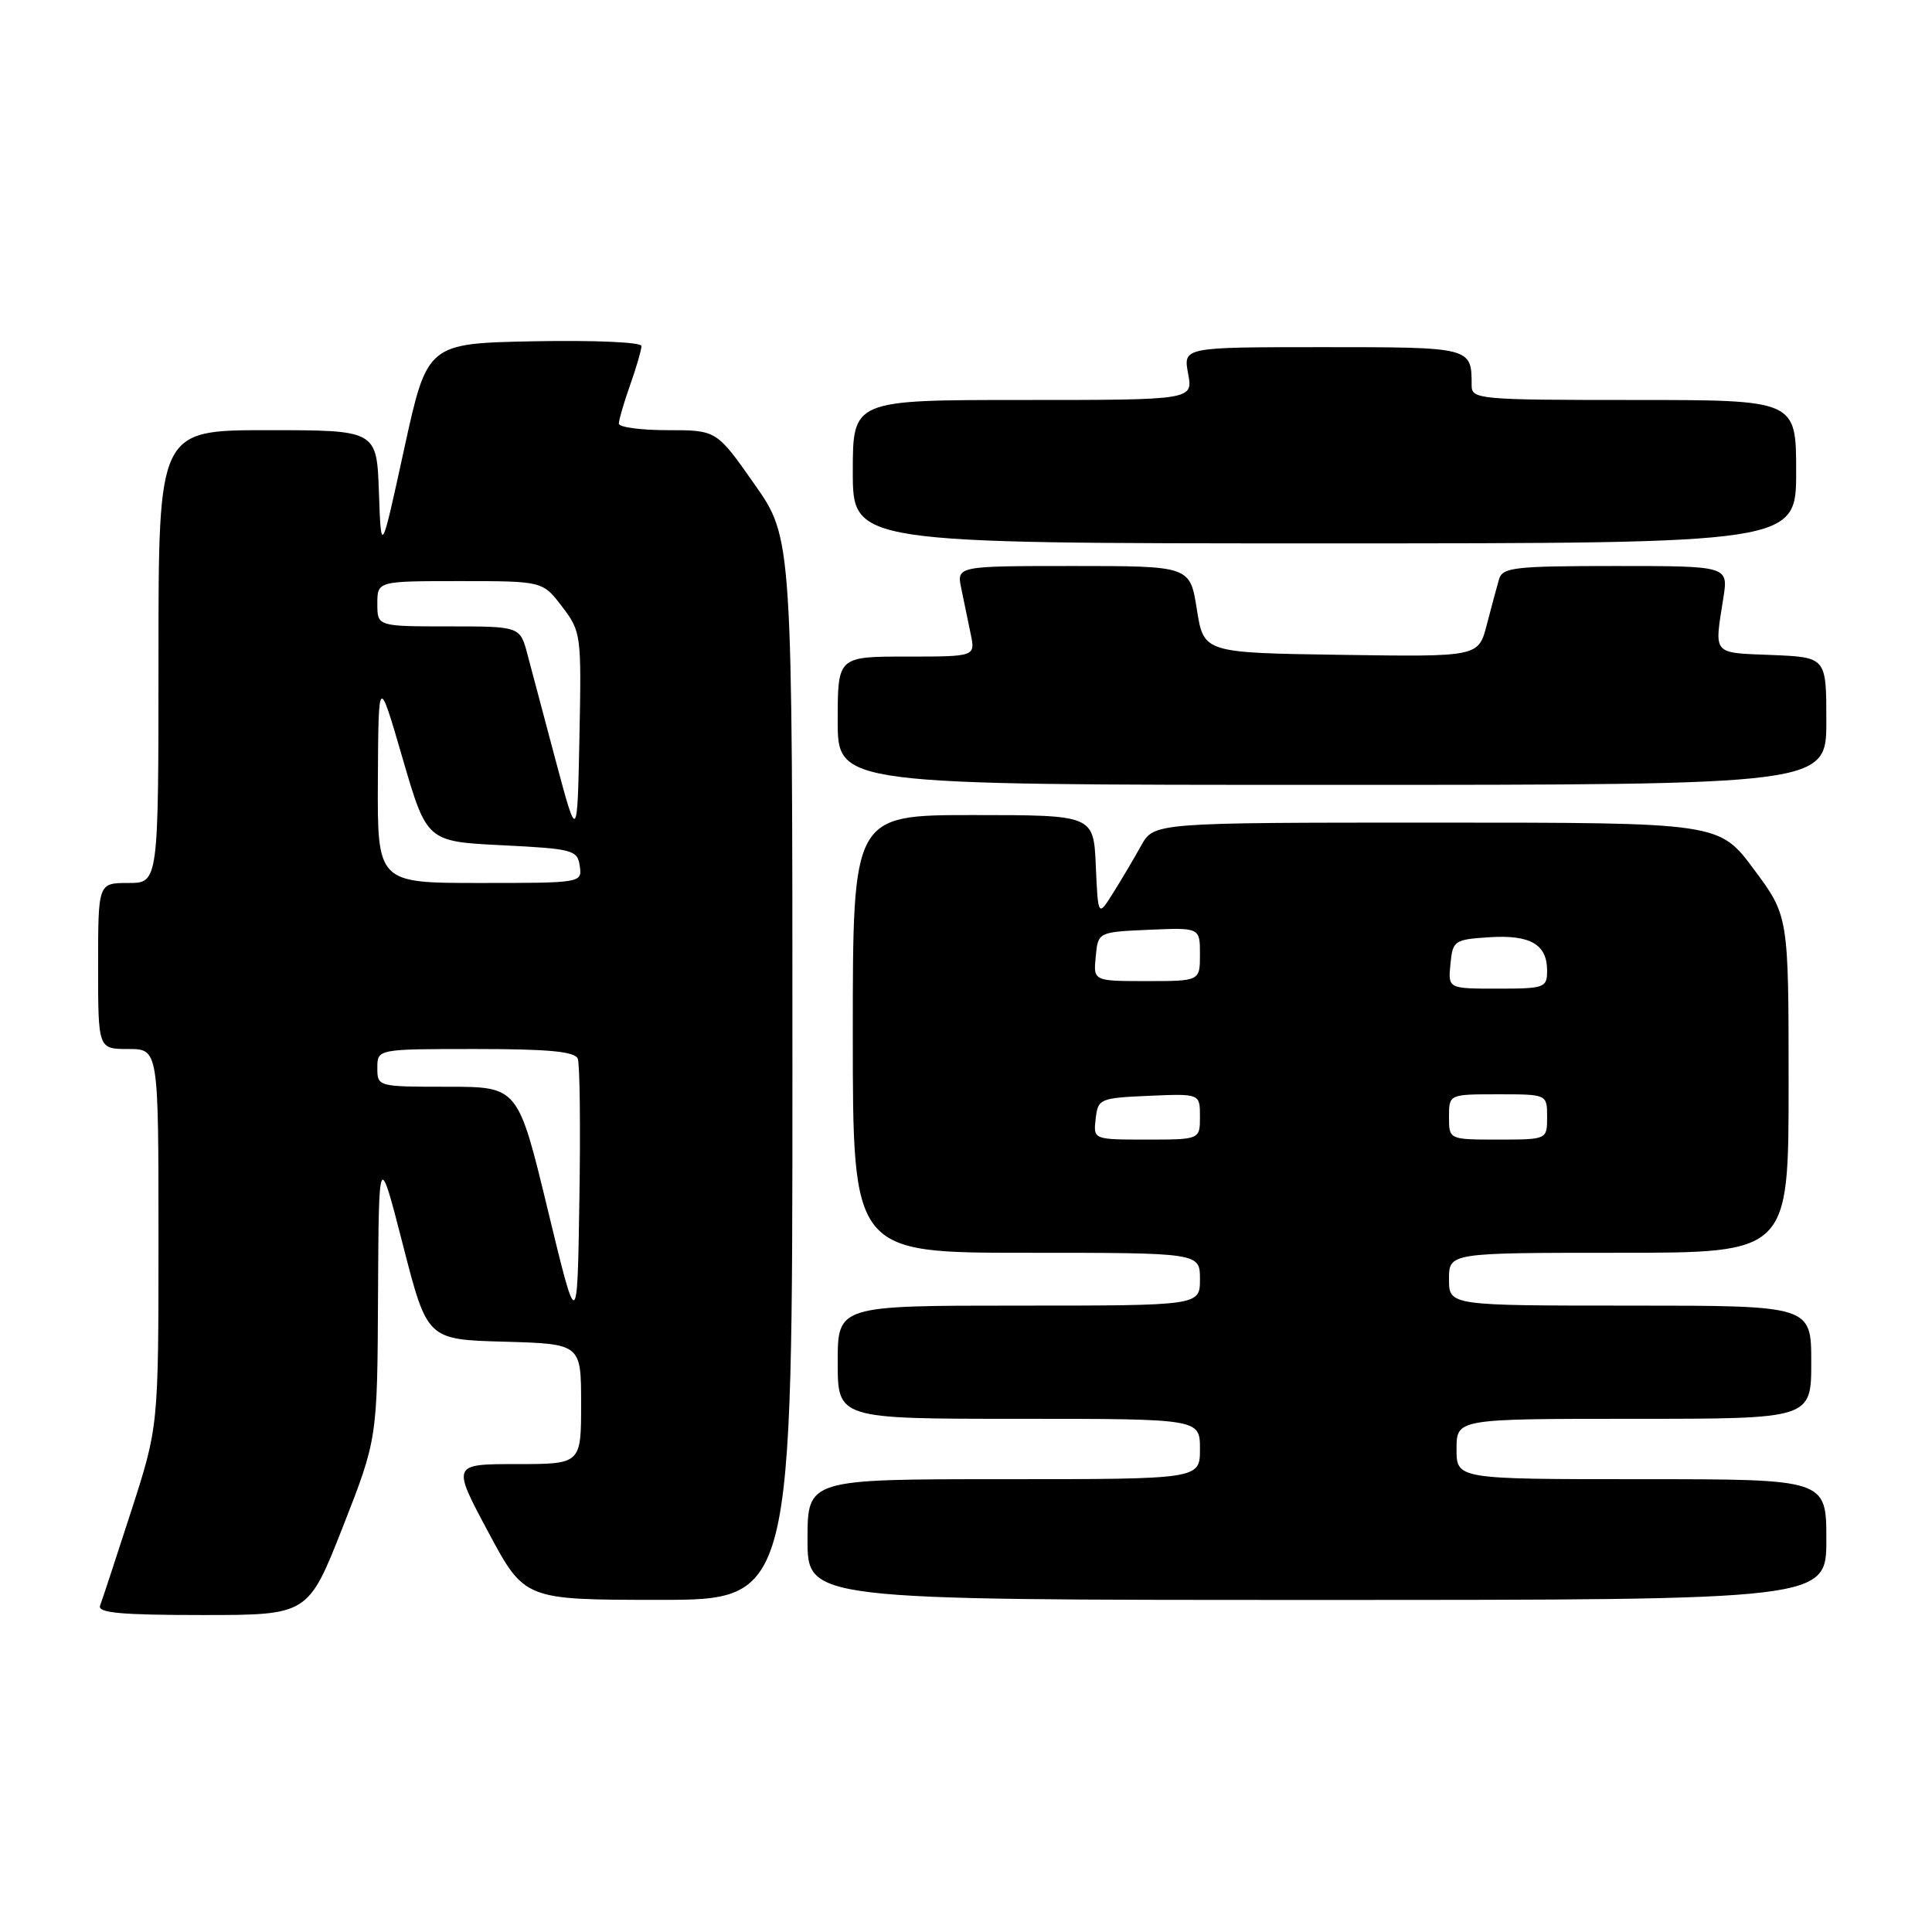 <?xml version="1.0" encoding="UTF-8" standalone="no"?>
<!DOCTYPE svg PUBLIC "-//W3C//DTD SVG 1.1//EN" "http://www.w3.org/Graphics/SVG/1.1/DTD/svg11.dtd" >
<svg xmlns="http://www.w3.org/2000/svg" xmlns:xlink="http://www.w3.org/1999/xlink" version="1.1" viewBox="0 0 256 256">
 <g >
 <path fill="currentColor"
d=" M 45.42 202.34 C 50.00 190.67 50.00 190.67 50.09 171.59 C 50.19 152.50 50.19 152.50 53.40 165.00 C 56.61 177.50 56.61 177.50 66.80 177.78 C 77.00 178.07 77.00 178.07 77.00 186.03 C 77.00 194.00 77.00 194.00 68.44 194.00 C 59.88 194.00 59.88 194.00 64.69 202.99 C 69.50 211.98 69.50 211.98 87.25 211.99 C 105.00 212.00 105.00 212.00 105.00 141.66 C 105.00 71.31 105.00 71.31 99.97 64.16 C 94.95 57.00 94.95 57.00 88.47 57.00 C 84.91 57.00 82.00 56.61 82.00 56.13 C 82.00 55.64 82.67 53.34 83.50 51.00 C 84.33 48.66 85.00 46.34 85.00 45.85 C 85.00 45.34 78.77 45.07 70.80 45.22 C 56.61 45.50 56.61 45.50 53.55 59.50 C 50.50 73.50 50.50 73.50 50.21 65.25 C 49.92 57.00 49.92 57.00 35.46 57.00 C 21.00 57.00 21.00 57.00 21.00 87.00 C 21.00 117.00 21.00 117.00 17.00 117.00 C 13.00 117.00 13.00 117.00 13.00 128.00 C 13.00 139.00 13.00 139.00 17.00 139.00 C 21.00 139.00 21.00 139.00 21.00 164.02 C 21.00 189.04 21.00 189.04 17.37 200.27 C 15.37 206.45 13.53 212.06 13.26 212.75 C 12.90 213.71 16.00 214.00 26.81 214.00 C 40.83 214.00 40.83 214.00 45.42 202.34 Z  M 242.00 204.00 C 242.00 196.00 242.00 196.00 217.50 196.00 C 193.00 196.00 193.00 196.00 193.00 192.00 C 193.00 188.00 193.00 188.00 216.50 188.00 C 240.00 188.00 240.00 188.00 240.00 180.50 C 240.00 173.00 240.00 173.00 216.00 173.00 C 192.00 173.00 192.00 173.00 192.00 169.50 C 192.00 166.00 192.00 166.00 214.50 166.00 C 237.00 166.00 237.00 166.00 237.00 143.69 C 237.00 121.38 237.00 121.38 232.40 115.19 C 227.80 109.00 227.80 109.00 190.36 109.00 C 152.91 109.00 152.91 109.00 151.20 112.06 C 150.27 113.74 148.60 116.56 147.50 118.31 C 145.50 121.50 145.50 121.50 145.20 114.75 C 144.91 108.00 144.91 108.00 128.95 108.00 C 113.00 108.00 113.00 108.00 113.00 137.00 C 113.00 166.00 113.00 166.00 136.00 166.00 C 159.00 166.00 159.00 166.00 159.00 169.50 C 159.00 173.00 159.00 173.00 135.00 173.00 C 111.00 173.00 111.00 173.00 111.00 180.50 C 111.00 188.00 111.00 188.00 135.00 188.00 C 159.00 188.00 159.00 188.00 159.00 192.00 C 159.00 196.00 159.00 196.00 133.00 196.00 C 107.00 196.00 107.00 196.00 107.00 204.00 C 107.00 212.00 107.00 212.00 174.50 212.00 C 242.00 212.00 242.00 212.00 242.00 204.00 Z  M 242.00 95.54 C 242.00 87.09 242.00 87.09 234.75 86.79 C 226.81 86.47 227.15 86.87 228.35 79.25 C 229.02 75.00 229.02 75.00 214.08 75.00 C 200.71 75.00 199.08 75.18 198.63 76.75 C 198.35 77.71 197.62 80.42 197.01 82.77 C 195.91 87.04 195.91 87.04 177.71 86.77 C 159.50 86.50 159.50 86.50 158.59 80.75 C 157.68 75.00 157.68 75.00 142.21 75.00 C 126.75 75.00 126.75 75.00 127.38 78.00 C 127.72 79.65 128.28 82.35 128.62 84.00 C 129.25 87.00 129.25 87.00 120.12 87.00 C 111.00 87.00 111.00 87.00 111.00 95.50 C 111.00 104.00 111.00 104.00 176.50 104.00 C 242.00 104.00 242.00 104.00 242.00 95.54 Z  M 238.00 62.50 C 238.00 53.00 238.00 53.00 216.50 53.00 C 195.97 53.00 195.00 52.91 195.00 51.08 C 195.00 45.99 195.05 46.00 175.28 46.00 C 156.78 46.00 156.78 46.00 157.43 49.50 C 158.09 53.00 158.09 53.00 135.55 53.00 C 113.00 53.00 113.00 53.00 113.00 62.50 C 113.00 72.00 113.00 72.00 175.50 72.00 C 238.00 72.00 238.00 72.00 238.00 62.50 Z  M 72.57 160.25 C 68.64 144.00 68.64 144.00 59.32 144.00 C 50.05 144.00 50.00 143.99 50.00 141.50 C 50.00 139.00 50.00 139.00 63.03 139.00 C 72.72 139.00 76.19 139.33 76.56 140.29 C 76.83 140.99 76.93 149.43 76.77 159.04 C 76.50 176.50 76.50 176.50 72.57 160.25 Z  M 50.07 103.25 C 50.15 89.50 50.15 89.50 53.35 100.50 C 56.56 111.50 56.56 111.50 66.53 112.00 C 75.93 112.47 76.52 112.63 76.82 114.75 C 77.14 116.99 77.07 117.00 63.57 117.00 C 50.00 117.00 50.00 117.00 50.07 103.25 Z  M 73.69 101.00 C 72.15 95.22 70.44 88.81 69.90 86.75 C 68.92 83.00 68.92 83.00 59.46 83.00 C 50.00 83.00 50.00 83.00 50.00 80.00 C 50.00 77.00 50.00 77.00 60.95 77.00 C 71.90 77.00 71.90 77.00 74.48 80.38 C 77.00 83.69 77.05 84.06 76.78 97.63 C 76.50 111.50 76.50 111.50 73.69 101.00 Z  M 145.18 148.25 C 145.49 145.59 145.71 145.49 152.25 145.20 C 159.00 144.91 159.00 144.91 159.00 147.95 C 159.00 151.00 159.00 151.00 151.93 151.00 C 144.87 151.00 144.87 151.00 145.18 148.25 Z  M 192.00 148.00 C 192.00 145.00 192.00 145.00 198.50 145.00 C 205.00 145.00 205.00 145.00 205.00 148.00 C 205.00 151.00 205.00 151.00 198.50 151.00 C 192.00 151.00 192.00 151.00 192.00 148.00 Z  M 192.19 127.75 C 192.49 124.63 192.69 124.49 197.33 124.19 C 202.78 123.84 205.00 125.13 205.00 128.62 C 205.00 130.88 204.68 131.00 198.44 131.00 C 191.87 131.00 191.87 131.00 192.19 127.75 Z  M 145.19 126.75 C 145.50 123.50 145.50 123.50 152.25 123.20 C 159.00 122.91 159.00 122.91 159.00 126.45 C 159.00 130.00 159.00 130.00 151.94 130.00 C 144.87 130.00 144.87 130.00 145.19 126.75 Z "/>
</g>
</svg>
